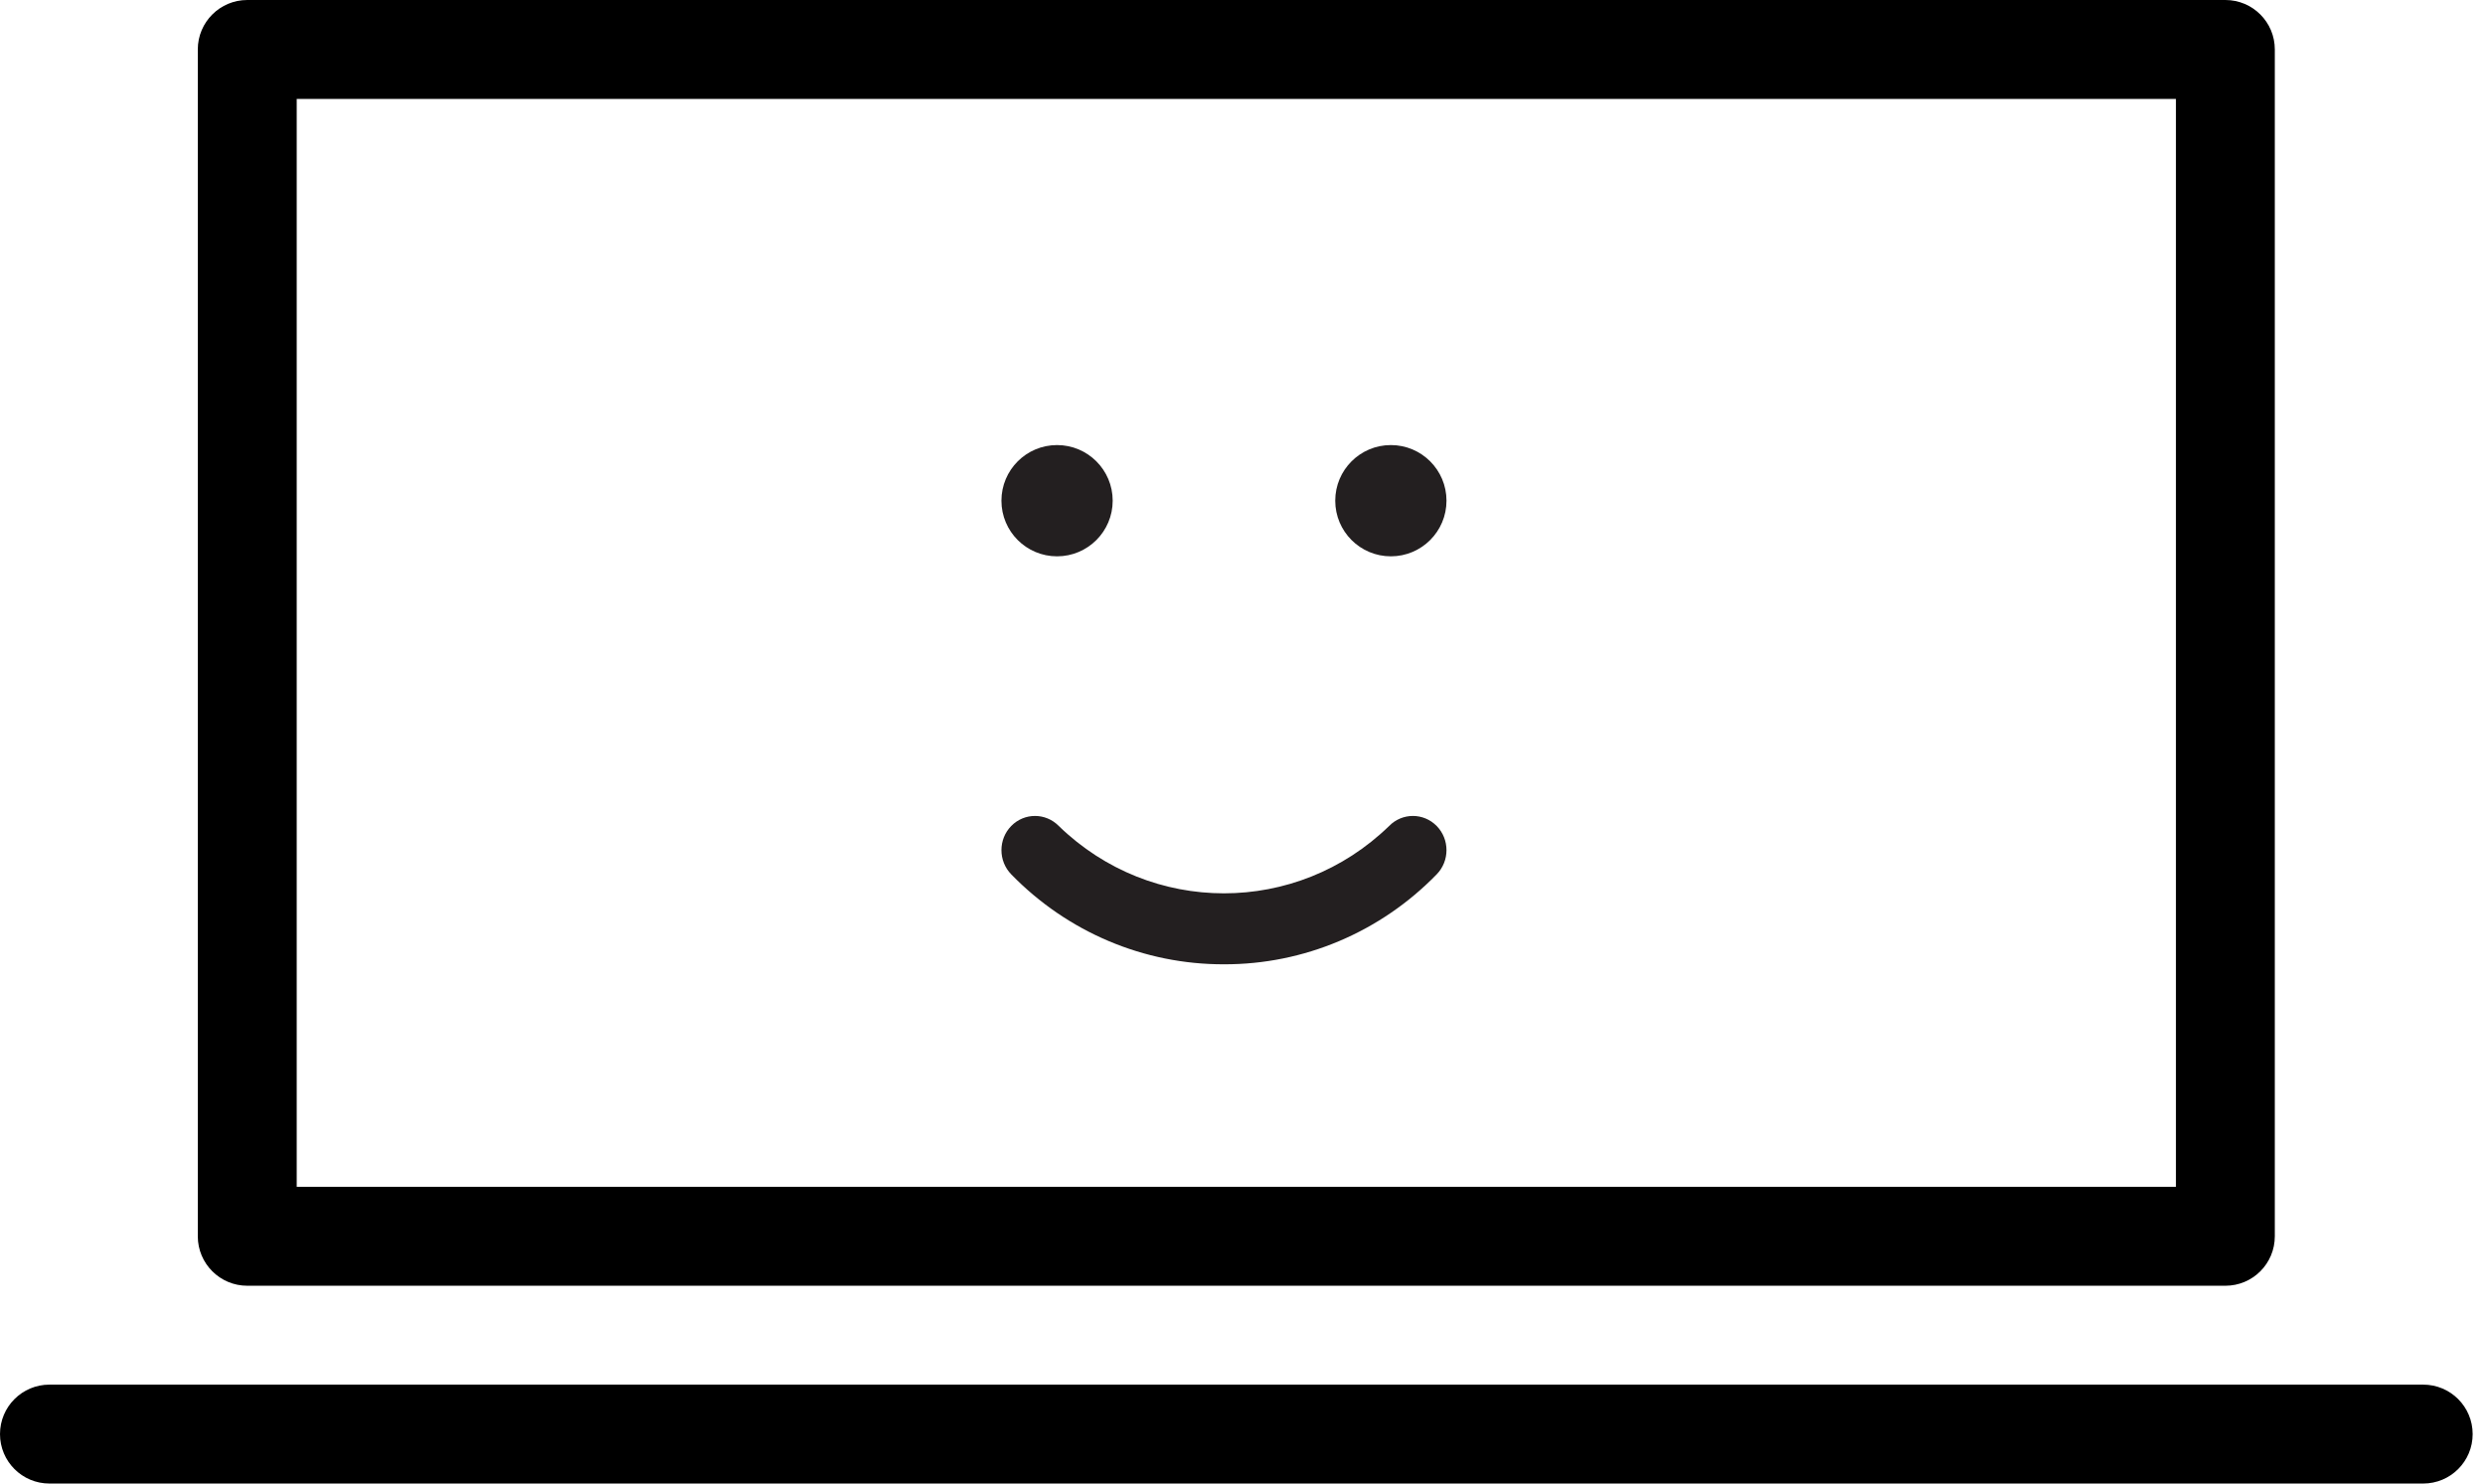 <svg xmlns="http://www.w3.org/2000/svg" width="67" height="40" viewBox="0 0 67 40">
  <g fill="none">
    <path fill="#000" d="M6.667 0C5.931 0 5.333.597 5.333 1.333L5.333 33.333C5.333 34.071 5.931 34.667 6.667 34.667L60 34.667C60.737 34.667 61.333 34.071 61.333 33.333L61.333 1.333C61.333.597 60.737 0 60 0L6.667 0zM58.667 32L8 32 8 2.667 58.667 2.667 58.667 32zM65.333 37.333L1.333 37.333C.597 37.333 0 37.929 0 38.667 0 39.404.597 40 1.333 40L65.333 40C66.071 40 66.667 39.404 66.667 38.667 66.667 37.929 66.071 37.333 65.333 37.333z"/>
    <g fill="#231F20" transform="translate(27 12)">
      <circle cx="10.5" cy="1.5" r="1.5"/>
      <circle cx="1.5" cy="1.5" r="1.5"/>
      <path d="M6,14 C3.847,14.006 1.781,13.133 0.265,11.575 C-0.088,11.214 -0.088,10.63 0.265,10.27 C0.619,9.91 1.192,9.91 1.546,10.27 C4.04,12.692 7.96,12.692 10.454,10.27 C10.808,9.91 11.381,9.91 11.735,10.27 C12.088,10.63 12.088,11.214 11.735,11.575 C10.219,13.133 8.153,14.006 6,14 Z"/>
    </g>
  </g>
</svg>
